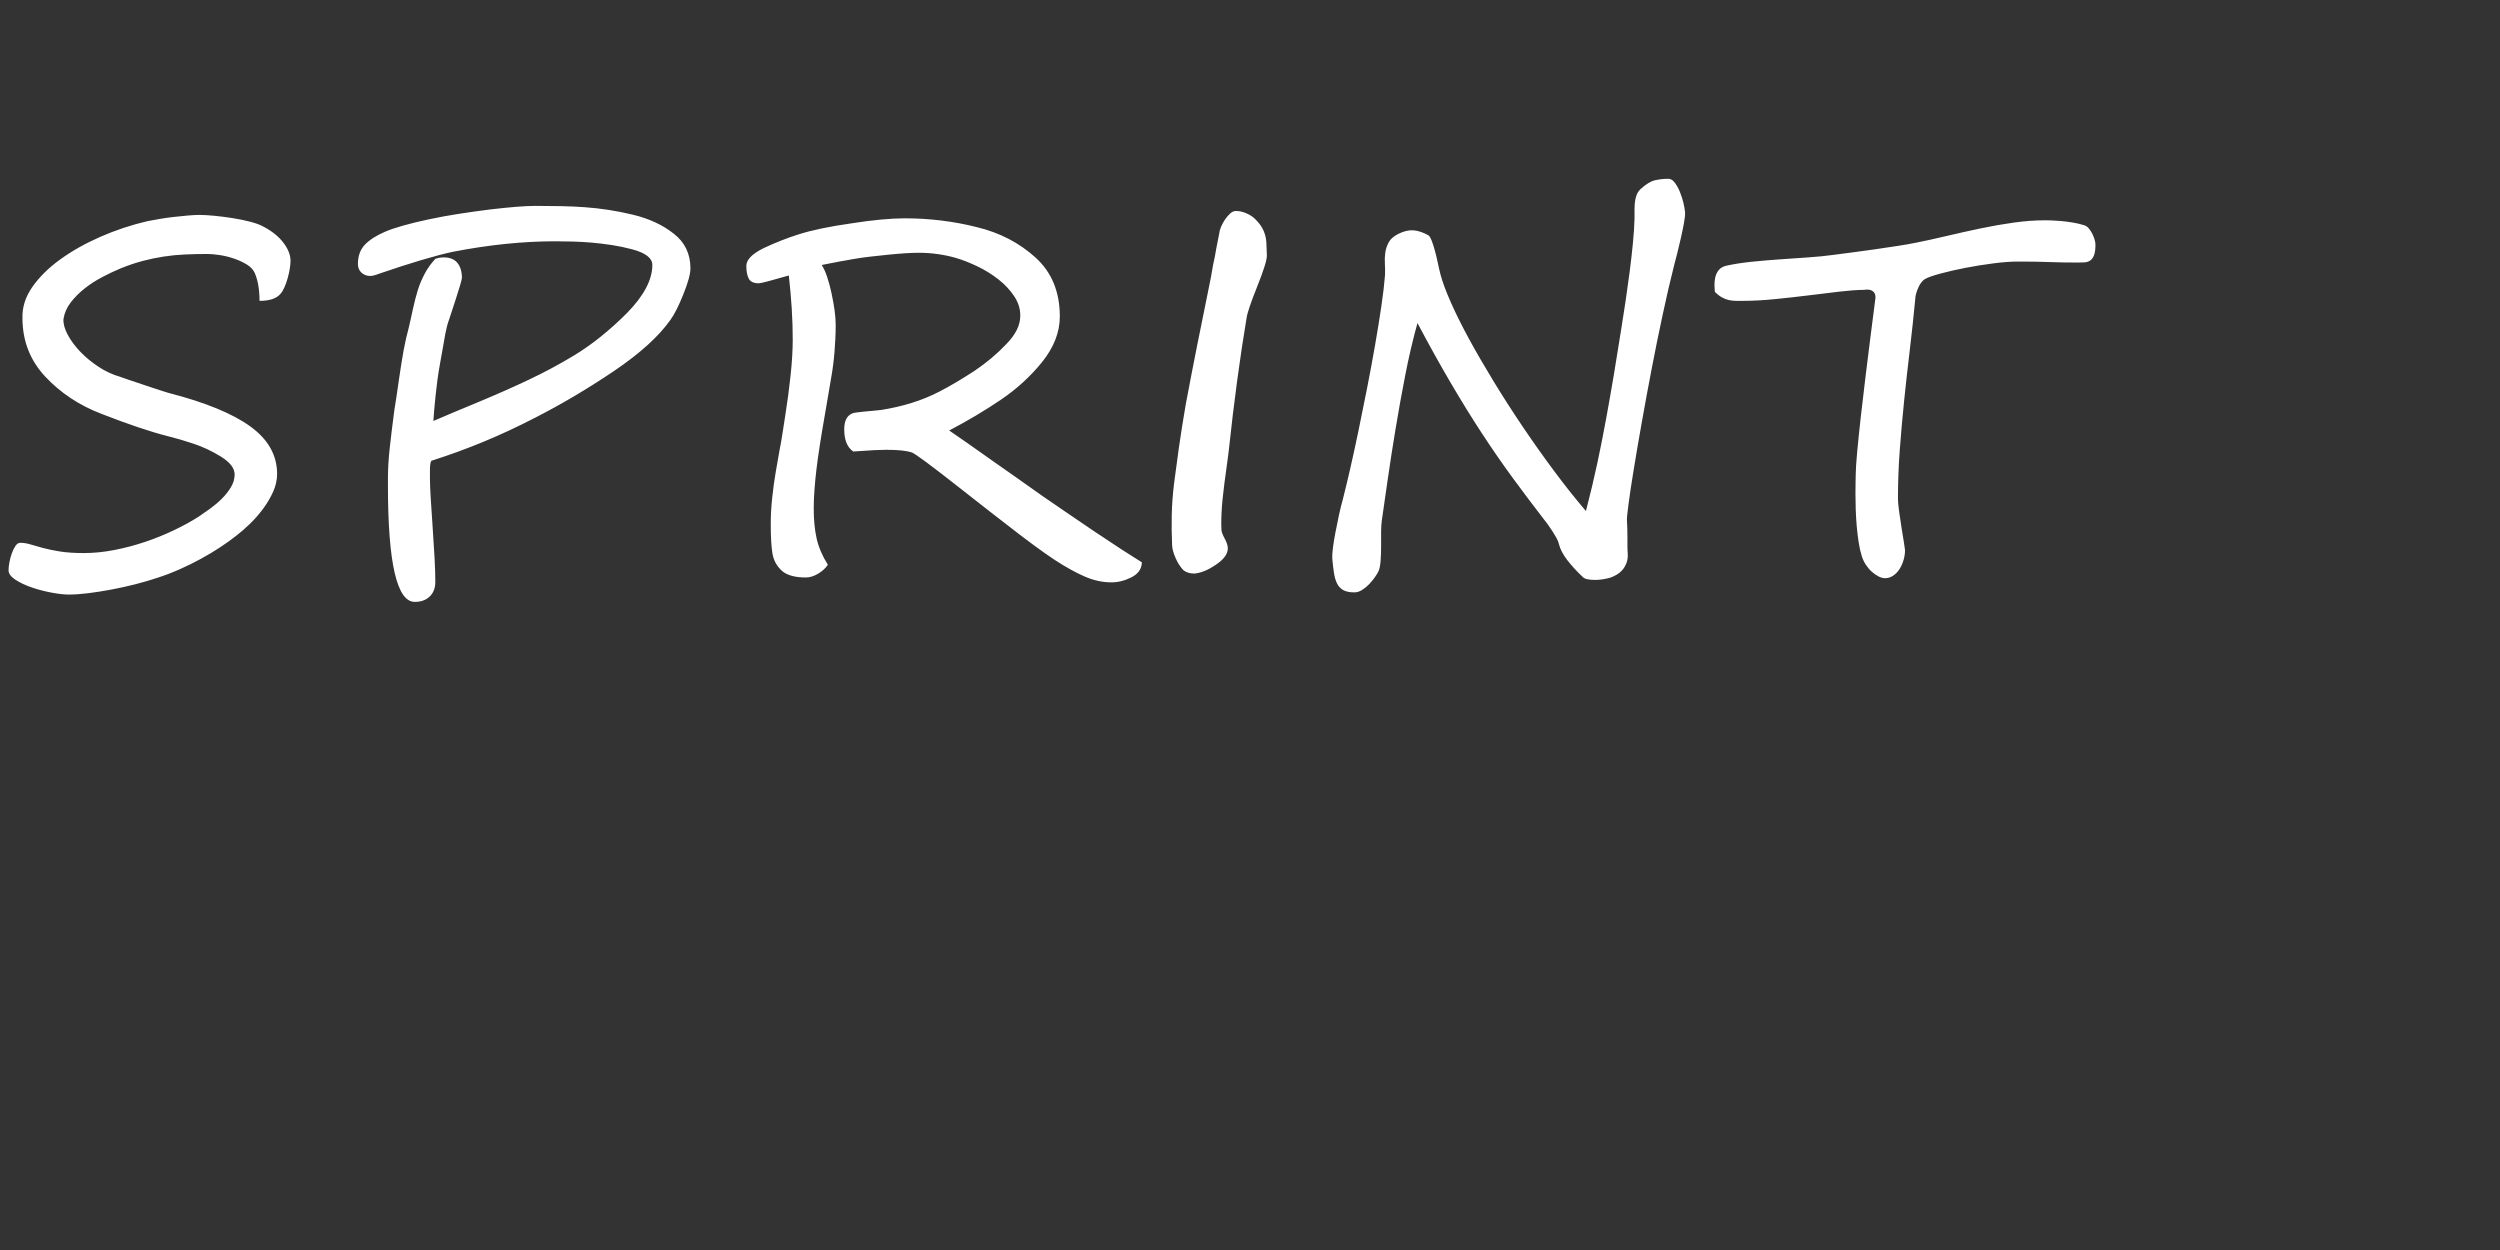 <?xml version="1.0" encoding="utf-8"?>
<svg width="120px" height="60px" viewBox="0 0 120 60" version="1.1" xmlns:xlink="http://www.w3.org/1999/xlink" xmlns="http://www.w3.org/2000/svg">
  <rect x="0" y="0" width="120" height="60" fill="#333333" stroke="none"/>
  <desc>Created with Lunacy</desc>
  <g id="SPRINT" fill="#FFFFFF">
    <path d="M64.465 23.934Q64.606 23.383 64.799 22.545Q64.992 21.707 65.197 20.723Q65.402 19.738 65.613 18.666Q65.824 17.594 66 16.586Q66.176 15.578 66.305 14.699Q66.434 13.82 66.481 13.199Q66.492 12.953 66.475 12.678Q66.457 12.402 66.492 12.139Q66.527 11.875 66.656 11.635Q66.785 11.395 67.113 11.23Q67.512 11.031 67.84 11.055Q68.168 11.078 68.555 11.289Q68.637 11.336 68.719 11.547Q68.801 11.758 68.877 12.039Q68.953 12.32 69.018 12.631Q69.082 12.941 69.141 13.164Q69.281 13.703 69.639 14.512Q69.996 15.32 70.523 16.287Q71.051 17.254 71.713 18.338Q72.375 19.422 73.107 20.506Q73.84 21.59 74.607 22.621Q75.375 23.652 76.125 24.531Q76.441 23.312 76.676 22.211Q76.91 21.109 77.103 20.049Q77.297 18.988 77.473 17.939Q77.648 16.891 77.824 15.766Q77.918 15.191 78.023 14.482Q78.129 13.773 78.223 13.053Q78.316 12.332 78.381 11.658Q78.445 10.984 78.457 10.492L78.457 10.094Q78.457 9.895 78.475 9.713Q78.492 9.531 78.557 9.361Q78.621 9.191 78.762 9.062Q79.137 8.723 79.441 8.652Q79.746 8.582 80.086 8.582Q80.25 8.582 80.391 8.77Q80.531 8.957 80.637 9.215Q80.742 9.473 80.807 9.748Q80.871 10.023 80.883 10.188Q80.894 10.34 80.836 10.674Q80.777 11.008 80.689 11.395Q80.602 11.781 80.508 12.156Q80.414 12.531 80.356 12.742Q80.086 13.809 79.811 15.092Q79.535 16.375 79.283 17.688Q79.031 19 78.809 20.254Q78.586 21.508 78.422 22.516Q78.258 23.523 78.17 24.186Q78.082 24.848 78.094 24.977Q78.106 25.152 78.111 25.375Q78.117 25.598 78.117 25.814L78.117 26.225Q78.117 26.418 78.129 26.523Q78.152 26.805 78.076 27.01Q78 27.215 77.877 27.355Q77.754 27.496 77.602 27.584Q77.449 27.672 77.32 27.719Q77.168 27.766 76.969 27.801Q76.769 27.836 76.576 27.836Q76.383 27.836 76.213 27.807Q76.043 27.777 75.961 27.684Q75.516 27.262 75.217 26.869Q74.918 26.477 74.824 26.102Q74.801 25.984 74.707 25.814Q74.613 25.645 74.502 25.475Q74.391 25.305 74.285 25.158Q74.18 25.012 74.109 24.93Q73.348 23.945 72.609 22.938Q71.871 21.93 71.127 20.793Q70.383 19.656 69.621 18.355Q68.859 17.055 68.039 15.508Q67.711 16.68 67.453 18.004Q67.195 19.328 66.984 20.605Q66.773 21.883 66.609 23.025Q66.445 24.168 66.328 24.977Q66.293 25.211 66.293 25.557L66.293 26.254Q66.293 26.605 66.269 26.916Q66.246 27.227 66.176 27.402Q66.117 27.531 65.994 27.707Q65.871 27.883 65.713 28.047Q65.555 28.211 65.373 28.322Q65.191 28.434 65.016 28.434Q64.676 28.434 64.482 28.328Q64.289 28.223 64.184 28.018Q64.078 27.812 64.031 27.508Q63.984 27.203 63.949 26.805Q63.938 26.652 63.978 26.318Q64.019 25.984 64.096 25.58Q64.172 25.176 64.266 24.742Q64.359 24.309 64.465 23.934ZM32.801 14.125Q33.141 13.281 33.141 12.883Q33.141 11.84 32.344 11.219Q31.547 10.586 30.375 10.305Q29.789 10.164 29.221 10.076Q28.652 9.988 28.084 9.947Q27.516 9.906 26.924 9.895Q26.332 9.883 25.699 9.883Q24.961 9.883 23.484 10.059Q22.746 10.152 22.025 10.264Q21.305 10.375 20.59 10.527Q19.16 10.832 18.48 11.125Q17.848 11.395 17.514 11.746Q17.18 12.098 17.18 12.672Q17.18 12.93 17.35 13.088Q17.52 13.246 17.777 13.246Q17.918 13.246 18.188 13.141Q20.484 12.355 21.738 12.086Q24.328 11.582 26.637 11.582Q27.023 11.582 27.475 11.594Q27.926 11.605 28.406 11.646Q28.887 11.688 29.379 11.764Q29.871 11.84 30.352 11.969Q31.312 12.227 31.312 12.719Q31.312 13.785 30.094 15.027Q29.484 15.637 28.846 16.152Q28.207 16.668 27.527 17.078Q26.496 17.699 25.406 18.215Q24.328 18.73 22.945 19.305Q22.242 19.598 21.709 19.82Q21.176 20.043 20.801 20.207Q20.812 19.984 20.842 19.674Q20.871 19.363 20.906 19.006Q20.941 18.648 20.994 18.256Q21.047 17.863 21.117 17.477Q21.188 17.078 21.252 16.721Q21.316 16.363 21.375 16.023Q21.457 15.602 21.551 15.355Q21.574 15.285 21.674 14.98Q21.773 14.676 21.885 14.336Q21.996 13.996 22.084 13.697Q22.172 13.398 22.172 13.34Q22.172 12.883 21.955 12.619Q21.738 12.355 21.305 12.355Q21.082 12.355 20.895 12.426Q20.59 12.754 20.391 13.129Q20.191 13.504 20.062 13.902Q19.934 14.312 19.816 14.852Q19.758 15.121 19.711 15.332Q19.664 15.543 19.629 15.695Q19.477 16.246 19.371 16.832Q19.266 17.418 19.148 18.227Q19.09 18.637 19.037 19Q18.984 19.363 18.926 19.703Q18.785 20.781 18.703 21.543Q18.621 22.305 18.621 22.961L18.621 23.301Q18.621 28.891 19.91 28.891Q20.355 28.891 20.625 28.633Q20.895 28.375 20.895 27.93Q20.895 27.438 20.859 26.787Q20.824 26.137 20.766 25.293Q20.707 24.449 20.672 23.869Q20.637 23.289 20.637 22.961L20.637 22.574Q20.637 22.211 20.707 22.117Q21.961 21.719 23.197 21.209Q24.434 20.699 25.676 20.055Q27.562 19.094 29.461 17.816Q31.348 16.539 32.18 15.355Q32.332 15.145 32.484 14.84Q32.637 14.535 32.801 14.125ZM59.988 14.705Q60.117 14.324 60.352 13.738Q60.82 12.566 60.809 12.262Q60.797 12.086 60.797 11.945Q60.797 11.805 60.785 11.617Q60.762 11.324 60.645 11.06Q60.527 10.797 60.293 10.562Q60.117 10.363 59.83 10.24Q59.543 10.117 59.309 10.129Q59.18 10.129 59.045 10.252Q58.91 10.375 58.799 10.539Q58.688 10.703 58.611 10.885Q58.535 11.066 58.523 11.207Q58.441 11.617 58.389 11.887Q58.336 12.156 58.312 12.32Q58.277 12.461 58.23 12.707Q58.184 12.953 58.125 13.305Q57.926 14.301 57.762 15.104Q57.598 15.906 57.469 16.551Q57.34 17.184 57.205 17.893Q57.07 18.602 56.918 19.398Q56.719 20.559 56.584 21.508Q56.449 22.457 56.355 23.207Q56.262 23.969 56.244 24.707Q56.227 25.445 56.262 26.184Q56.273 26.43 56.426 26.781Q56.578 27.133 56.801 27.367Q57 27.531 57.34 27.531Q57.562 27.508 57.815 27.408Q58.066 27.309 58.359 27.109Q58.957 26.711 58.934 26.289Q58.922 26.102 58.781 25.844Q58.629 25.562 58.629 25.422Q58.617 25.188 58.623 24.918Q58.629 24.648 58.652 24.32Q58.676 23.992 58.711 23.717Q58.746 23.441 58.77 23.207Q58.805 22.973 58.852 22.604Q58.898 22.234 58.969 21.73Q59.168 19.867 59.385 18.262Q59.602 16.656 59.836 15.262Q59.859 15.086 59.988 14.705ZM13.91 12.895Q13.945 12.672 13.945 12.52Q13.945 12.098 13.605 11.652Q13.266 11.207 12.668 10.891Q12.422 10.75 12.018 10.645Q11.613 10.539 11.162 10.469Q10.711 10.398 10.283 10.357Q9.855 10.316 9.574 10.316Q9.34 10.316 9.006 10.346Q8.672 10.375 8.314 10.416Q7.957 10.457 7.623 10.516Q7.289 10.574 7.055 10.621Q5.906 10.891 4.822 11.365Q3.738 11.84 2.895 12.449Q2.051 13.059 1.553 13.773Q1.055 14.488 1.078 15.262Q1.078 16.914 2.18 18.086Q3.281 19.258 4.875 19.867Q5.836 20.242 6.639 20.512Q7.441 20.781 8.086 20.945Q8.613 21.074 9.287 21.297Q9.961 21.52 10.605 21.918Q11.262 22.328 11.262 22.773Q11.262 23.09 11.086 23.383Q10.91 23.676 10.652 23.934Q10.395 24.191 10.096 24.408Q9.797 24.625 9.551 24.789Q9.023 25.129 8.361 25.445Q7.699 25.762 6.973 26.008Q6.246 26.254 5.49 26.4Q4.734 26.547 4.031 26.547Q3.352 26.547 2.877 26.471Q2.402 26.395 2.057 26.301Q1.711 26.207 1.459 26.131Q1.207 26.055 0.973 26.055Q0.844 26.055 0.744 26.201Q0.645 26.348 0.568 26.559Q0.492 26.77 0.451 26.992Q0.41 27.215 0.41 27.367Q0.41 27.613 0.744 27.83Q1.078 28.047 1.547 28.205Q2.016 28.363 2.502 28.451Q2.988 28.539 3.293 28.539Q3.703 28.539 4.225 28.475Q4.746 28.41 5.314 28.305Q5.883 28.199 6.463 28.053Q7.043 27.906 7.57 27.73Q8.109 27.555 8.637 27.32Q9.164 27.086 9.656 26.816Q10.148 26.547 10.582 26.26Q11.016 25.973 11.355 25.703Q11.648 25.48 11.988 25.152Q12.328 24.824 12.621 24.432Q12.914 24.039 13.107 23.611Q13.301 23.184 13.301 22.75Q13.301 21.402 12.018 20.471Q10.734 19.539 8.086 18.859Q7.992 18.836 7.658 18.725Q7.324 18.613 6.932 18.484Q6.539 18.355 6.199 18.238Q5.859 18.121 5.766 18.086Q5.227 17.934 4.729 17.605Q4.23 17.277 3.85 16.879Q3.469 16.48 3.246 16.059Q3.023 15.637 3.047 15.309Q3.117 14.875 3.398 14.512Q3.68 14.148 4.066 13.844Q4.453 13.539 4.91 13.299Q5.367 13.059 5.789 12.883Q6.34 12.66 6.85 12.525Q7.359 12.391 7.857 12.315Q8.355 12.238 8.877 12.215Q9.398 12.191 9.961 12.191Q10.207 12.191 10.553 12.244Q10.898 12.297 11.238 12.414Q11.578 12.531 11.854 12.701Q12.129 12.871 12.234 13.117Q12.457 13.645 12.457 14.441Q13.184 14.441 13.465 14.102Q13.57 13.984 13.658 13.779Q13.746 13.574 13.81 13.346Q13.875 13.117 13.91 12.895ZM54.809 26.992Q54.797 27.461 54.316 27.707Q53.836 27.953 53.344 27.953Q52.699 27.953 52.049 27.666Q51.398 27.379 50.625 26.875Q50.215 26.605 49.617 26.166Q49.02 25.727 48.211 25.094Q48.012 24.941 47.438 24.496Q46.863 24.051 45.914 23.301Q44.016 21.812 43.77 21.719Q43.383 21.59 42.539 21.59Q42.363 21.59 41.971 21.607Q41.578 21.625 40.957 21.672Q40.523 21.379 40.523 20.605Q40.523 19.949 40.98 19.82Q41.039 19.809 41.174 19.791Q41.309 19.773 41.484 19.756Q41.66 19.738 41.865 19.721Q42.07 19.703 42.281 19.68Q43.852 19.434 45.059 18.812Q45.492 18.59 45.914 18.338Q46.336 18.086 46.77 17.805Q47.625 17.23 48.293 16.527Q48.973 15.836 48.973 15.168Q48.984 14.676 48.685 14.225Q48.387 13.773 47.924 13.41Q47.461 13.047 46.91 12.783Q46.359 12.52 45.879 12.379Q45.012 12.133 44.098 12.133Q43.828 12.133 43.459 12.156Q43.09 12.18 42.621 12.227Q42.164 12.273 41.76 12.32Q41.355 12.367 41.016 12.426Q40.676 12.484 40.283 12.555Q39.891 12.625 39.445 12.719Q39.715 13.152 39.914 14.078Q40.113 15.004 40.113 15.59Q40.113 15.941 40.096 16.27Q40.078 16.598 40.055 16.902Q40.031 17.207 39.99 17.523Q39.949 17.84 39.891 18.168Q39.785 18.824 39.609 19.82Q39.305 21.555 39.188 22.539Q39.129 23.043 39.094 23.512Q39.059 23.98 39.059 24.426Q39.059 25.223 39.199 25.85Q39.34 26.477 39.738 27.109Q39.574 27.355 39.27 27.537Q38.965 27.719 38.684 27.719Q37.898 27.719 37.535 27.402Q37.16 27.062 37.078 26.57Q36.996 26.09 36.996 25.141Q36.996 24.543 37.066 23.887Q37.137 23.23 37.23 22.686Q37.324 22.141 37.43 21.543Q37.488 21.273 37.547 20.881Q37.605 20.488 37.688 19.973Q37.852 18.941 37.951 17.992Q38.051 17.043 38.051 16.293Q38.051 15.578 38.004 14.816Q37.957 14.055 37.863 13.223Q36.574 13.598 36.422 13.598Q36.059 13.598 35.941 13.375Q35.824 13.152 35.824 12.766Q35.824 12.32 36.656 11.91Q37.078 11.711 37.494 11.547Q37.91 11.383 38.32 11.254Q39.27 10.949 40.828 10.727Q42.387 10.48 43.43 10.48Q45.211 10.48 46.887 10.902Q48.539 11.301 49.711 12.367Q50.871 13.422 50.871 15.191Q50.871 16.316 50.027 17.371Q49.184 18.414 48.041 19.188Q46.898 19.961 45.562 20.664Q46.336 21.191 47.672 22.141Q48.34 22.609 48.926 23.02Q49.512 23.43 50.016 23.793Q50.531 24.145 51.152 24.572Q51.773 25 52.523 25.504Q53.273 26.008 53.842 26.377Q54.41 26.746 54.809 26.992ZM100.506 12.268Q100.582 12.086 100.582 11.734Q100.582 11.641 100.541 11.5Q100.5 11.359 100.43 11.219Q100.359 11.078 100.26 10.961Q100.16 10.844 100.031 10.809Q99.773 10.727 99.481 10.68Q99.188 10.633 98.93 10.609Q98.672 10.586 98.467 10.58Q98.262 10.574 98.18 10.574Q97.453 10.574 96.656 10.685Q95.859 10.797 95.051 10.967Q94.242 11.137 93.451 11.324Q92.66 11.512 91.957 11.652Q91.617 11.723 91.084 11.805Q90.551 11.887 89.982 11.969Q89.414 12.051 88.875 12.121Q88.336 12.191 87.973 12.238Q87.457 12.309 86.795 12.355Q86.133 12.402 85.436 12.449Q84.738 12.496 84.064 12.566Q83.391 12.637 82.863 12.754Q82.617 12.812 82.494 12.971Q82.371 13.129 82.33 13.322Q82.289 13.516 82.295 13.703Q82.301 13.891 82.312 14.008Q82.488 14.184 82.658 14.277Q82.828 14.371 82.998 14.406Q83.168 14.441 83.332 14.441L83.66 14.441Q84.363 14.441 85.189 14.359Q86.016 14.277 86.812 14.178Q87.609 14.078 88.312 13.996Q89.016 13.914 89.461 13.914Q89.473 13.914 89.561 13.902Q89.648 13.891 89.754 13.914Q89.859 13.938 89.941 14.02Q90.023 14.102 90.023 14.289Q90.023 14.301 89.953 14.84Q89.883 15.379 89.777 16.211Q89.672 17.043 89.549 18.045Q89.426 19.047 89.32 19.99Q89.215 20.934 89.144 21.695Q89.074 22.457 89.074 22.809Q89.074 22.879 89.068 23.113Q89.062 23.348 89.062 23.682Q89.062 24.016 89.074 24.42Q89.086 24.824 89.121 25.234Q89.156 25.645 89.215 26.025Q89.273 26.406 89.367 26.699Q89.438 26.922 89.566 27.115Q89.695 27.309 89.853 27.449Q90.012 27.59 90.176 27.672Q90.34 27.754 90.481 27.754Q90.691 27.754 90.873 27.631Q91.055 27.508 91.178 27.314Q91.301 27.121 91.371 26.881Q91.441 26.641 91.441 26.406Q91.441 26.359 91.389 26.043Q91.336 25.727 91.272 25.322Q91.207 24.918 91.154 24.525Q91.102 24.133 91.102 23.934Q91.102 22.773 91.189 21.596Q91.277 20.418 91.4 19.217Q91.523 18.016 91.67 16.797Q91.816 15.578 91.934 14.336Q91.934 14.23 91.975 14.09Q92.016 13.949 92.074 13.815Q92.133 13.68 92.215 13.568Q92.297 13.457 92.391 13.398Q92.59 13.281 93.129 13.135Q93.668 12.988 94.33 12.859Q94.992 12.73 95.672 12.643Q96.352 12.555 96.844 12.555Q97.312 12.555 97.67 12.56Q98.027 12.566 98.35 12.578Q98.672 12.59 98.994 12.596Q99.316 12.602 99.715 12.602Q99.867 12.602 100.025 12.596Q100.184 12.59 100.307 12.52Q100.43 12.449 100.506 12.268Z" />
  </g>
</svg>